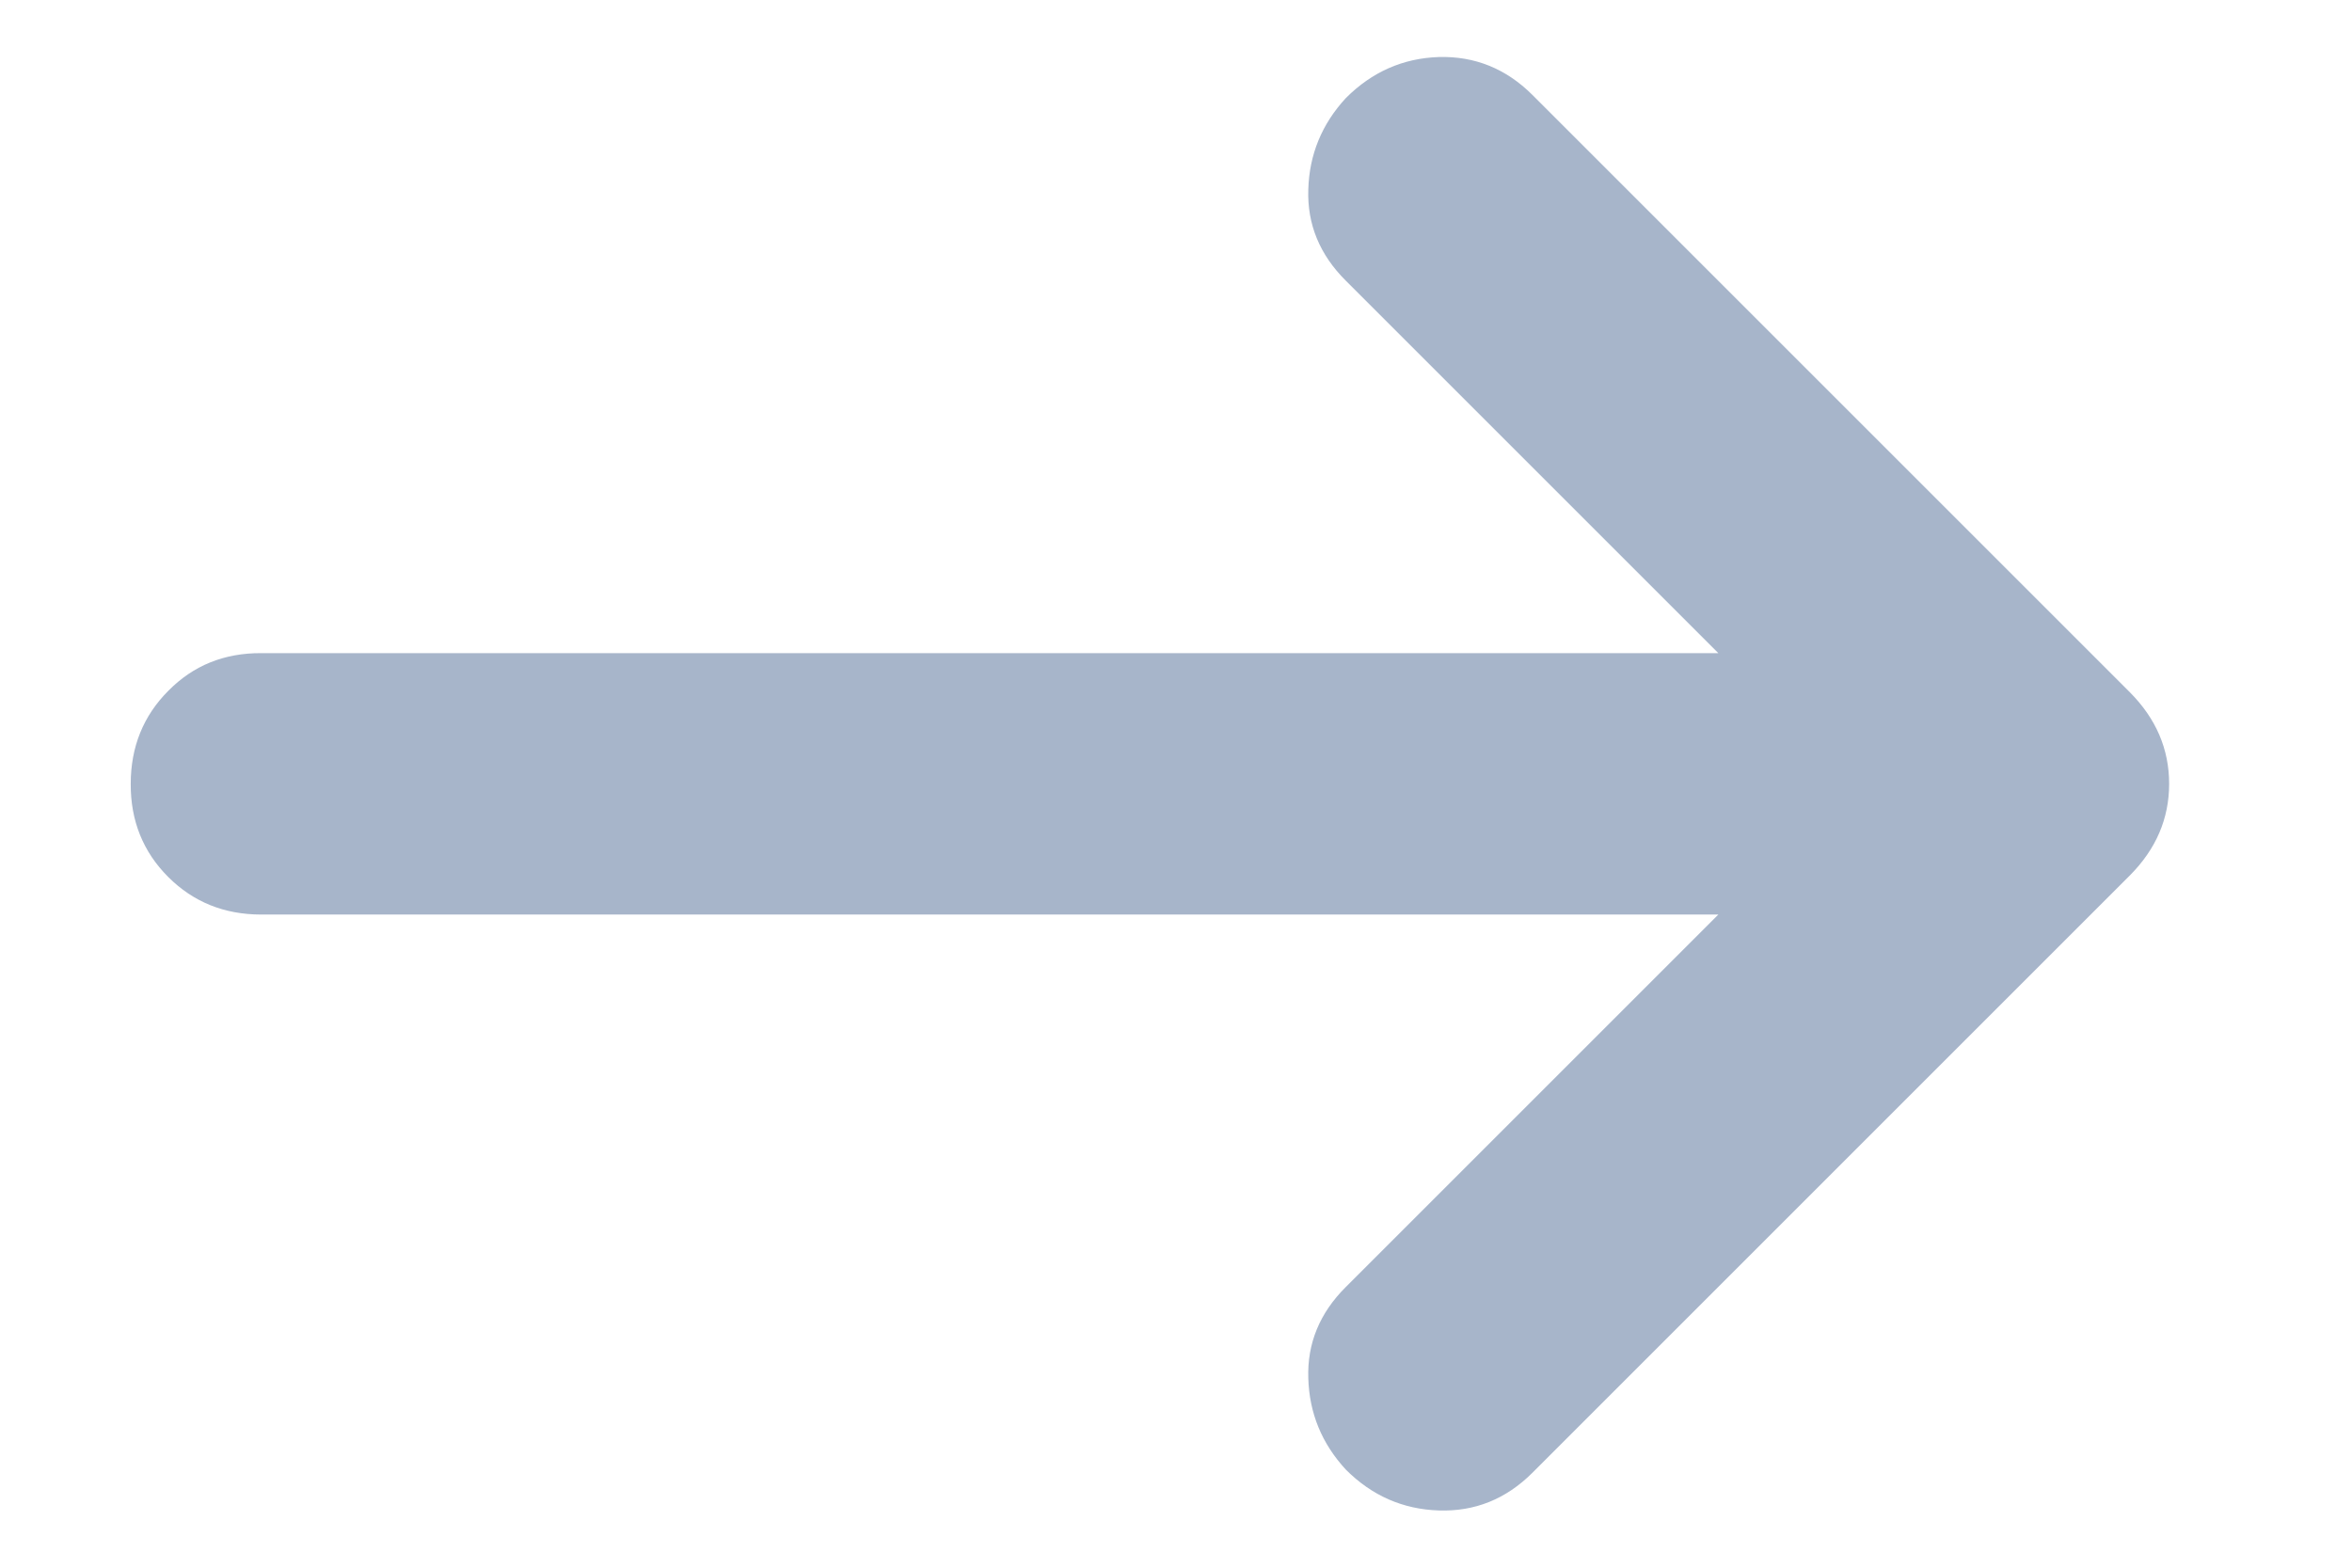<svg width="12" height="8" viewBox="0 0 12 8" fill="none" xmlns="http://www.w3.org/2000/svg">
<path d="M8.767 3.333L6.867 1.433C6.733 1.3 6.669 1.144 6.675 0.967C6.68 0.789 6.744 0.633 6.867 0.5C7 0.367 7.158 0.297 7.341 0.291C7.524 0.286 7.683 0.35 7.817 0.483L10.867 3.533C11 3.667 11.067 3.822 11.067 4C11.067 4.178 11 4.333 10.867 4.467L7.817 7.517C7.683 7.65 7.525 7.714 7.341 7.708C7.158 7.702 7 7.633 6.867 7.5C6.744 7.367 6.68 7.211 6.675 7.033C6.669 6.856 6.733 6.7 6.867 6.567L8.767 4.667L1.333 4.667C1.144 4.667 0.986 4.603 0.858 4.475C0.73 4.347 0.666 4.188 0.667 4C0.667 3.812 0.731 3.653 0.859 3.525C0.986 3.396 1.144 3.332 1.333 3.333L8.767 3.333Z" fill="#A7B5CA"/>
</svg>
